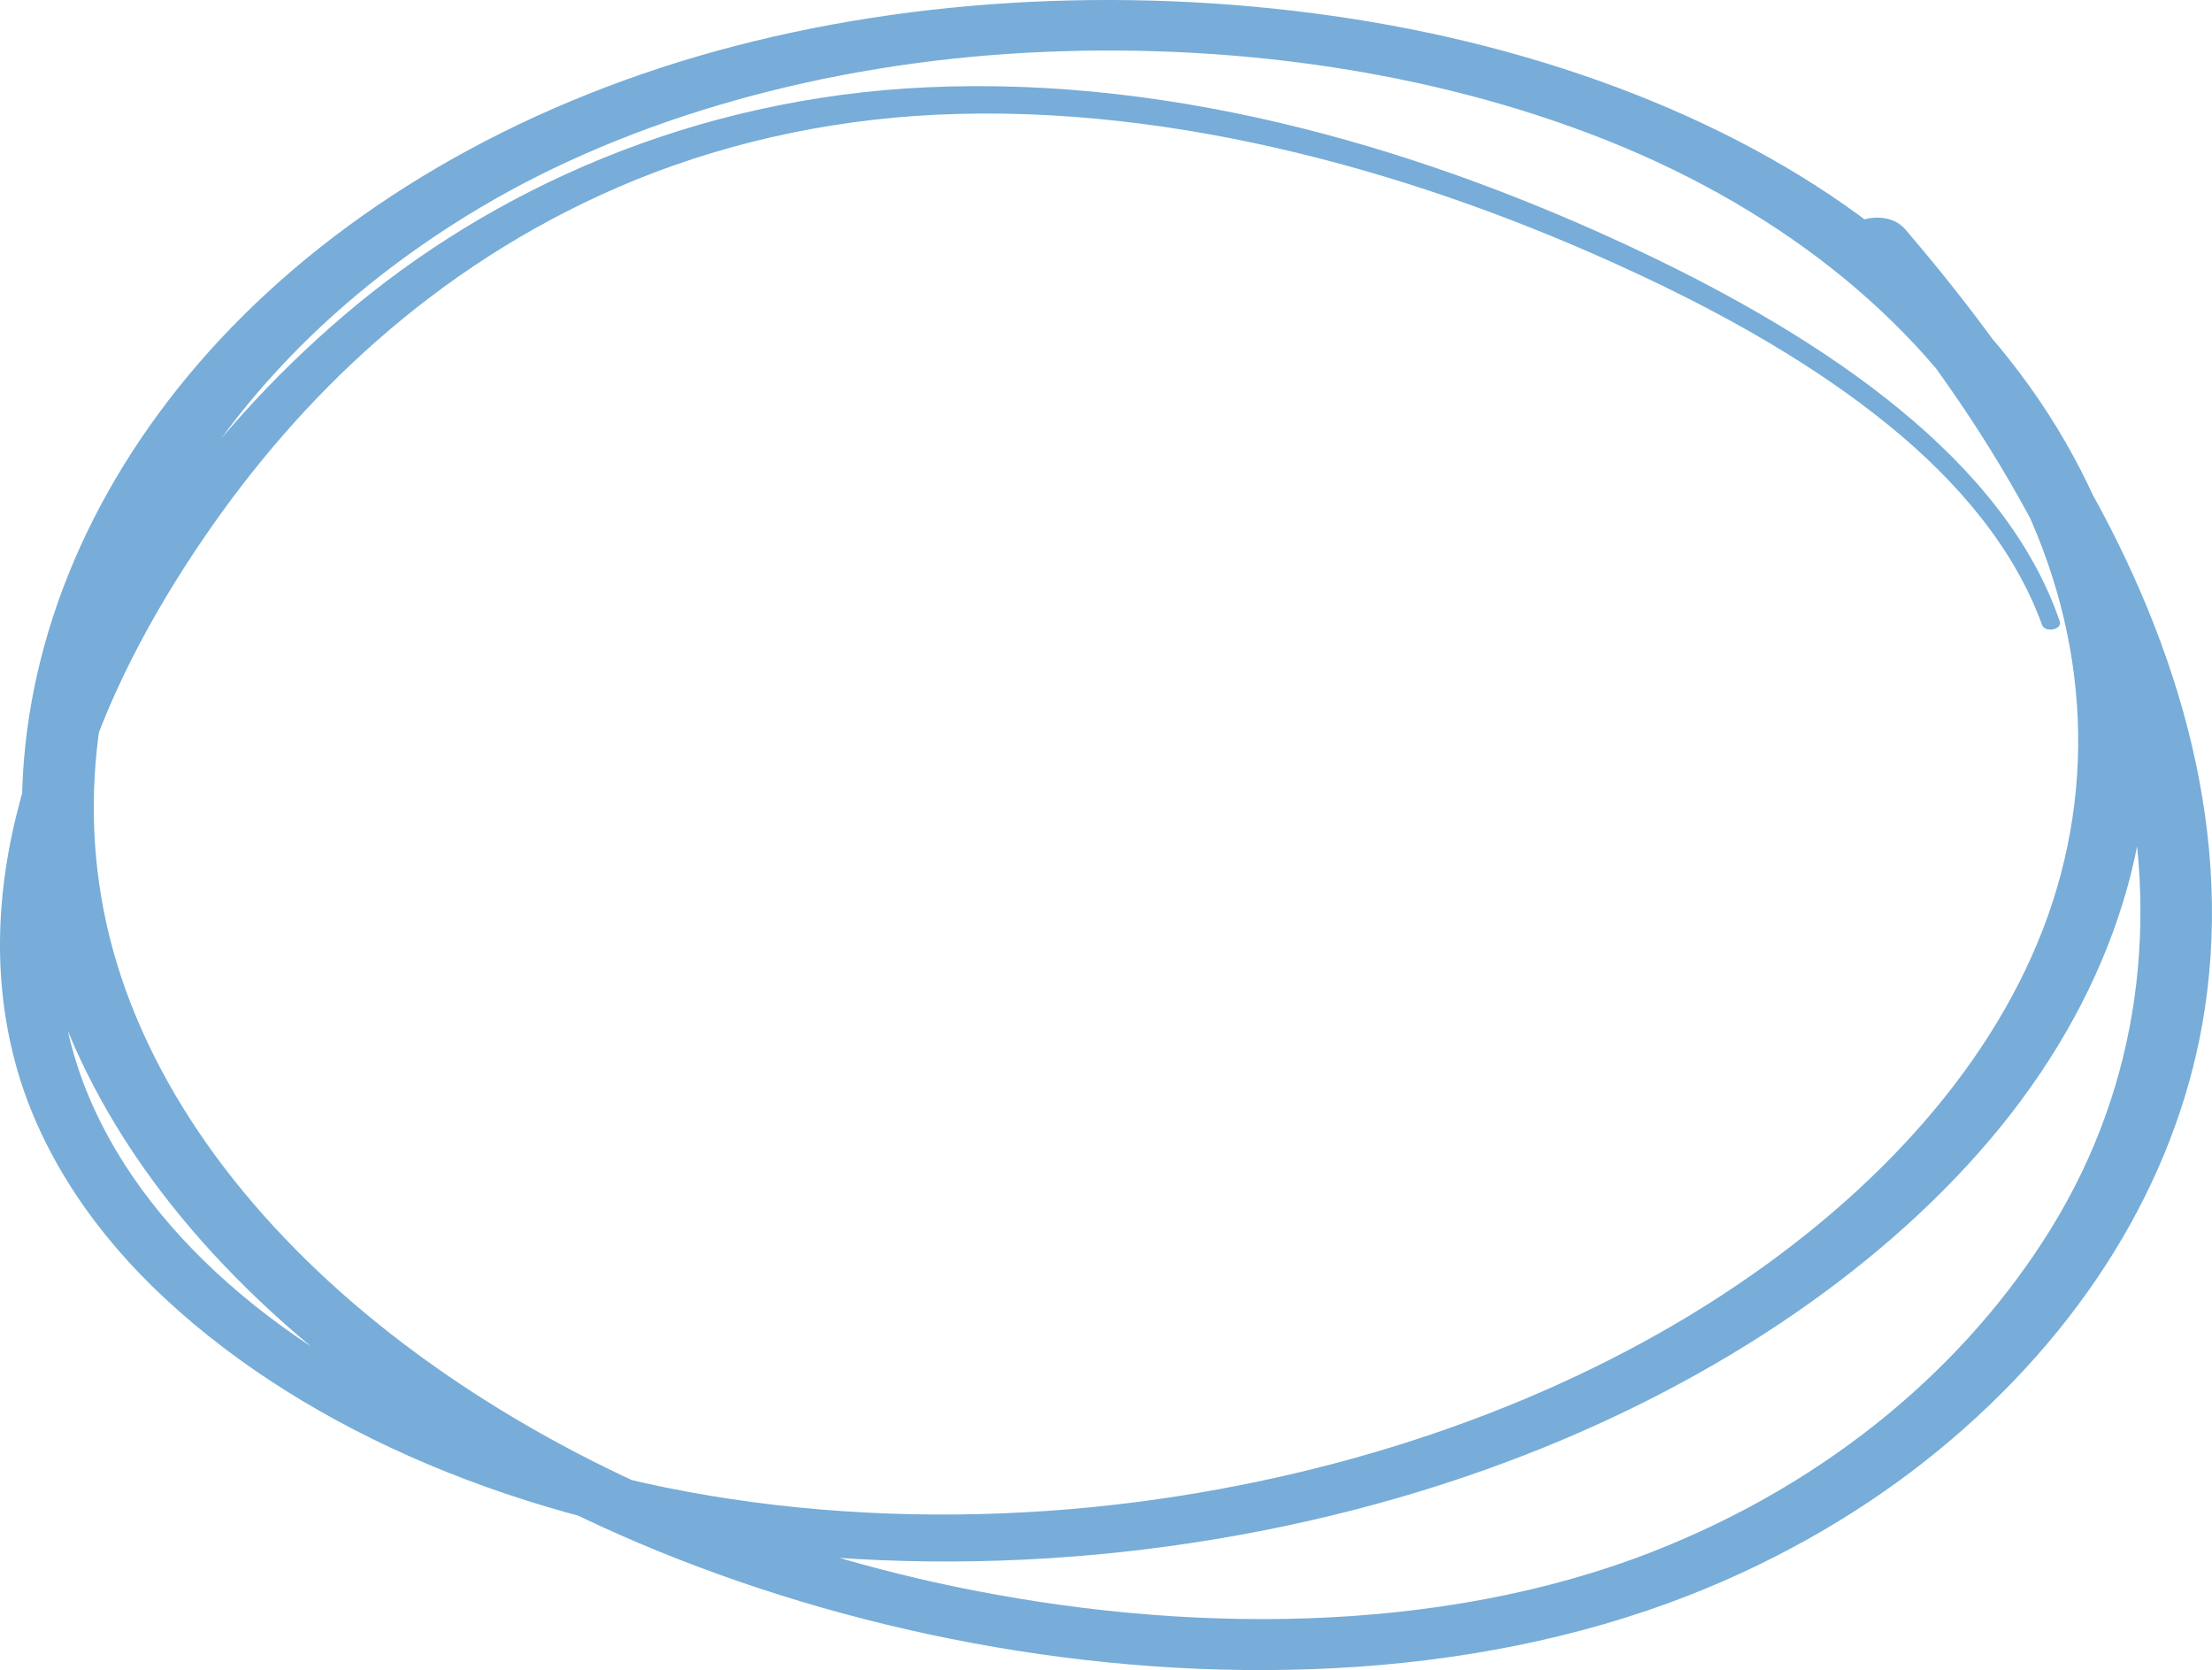 <svg xmlns="http://www.w3.org/2000/svg" width="1080" height="815.22" viewBox="0 0 1080 815.22"><g id="a"/><g id="b"><g id="c"><g id="d"><path d="M1005.68 303.4c-26.58-78.26-113.02-137.17-204.43-180.5-101.6-48.17-223.99-85.98-348.67-80.29-114.27 5.21-212.59 49.9-284.48 111.21-35.68 30.43-65.6 64.09-90.42 99.49-28.52 40.68-51.7 83.72-65.18 128.19-13.72 45.26-17.3 92.14-4.91 137.77 10.62 39.08 33.84 76.4 66.74 108.62 68.1 66.67 171.36 111.93 285.2 127.48 123.73 16.9 254.09 1.93 366.23-38.13 97.7-34.89 182.21-88.94 240.38-154.64 59.13-66.79 88.35-145.41 81.56-224.19-6.84-79.42-47.68-157.12-120.51-218.05-68.23-57.07-164.44-95.22-267.08-111.19-102.32-15.92-212-11.36-309.88 15.6-99.83 27.49-183.33 77.38-242.35 140.47C49.25 227.92 15.74 302.38 11.23 377.46c-4.55 75.76 23.14 150.94 77 216.34 53.84 65.38 132.14 120.53 223.67 159.42 100.87 42.85 221.61 67.18 339.6 61.08 60.54-3.13 119.48-14.61 172.72-35.41 46.18-18.03 87.52-42.5 121.97-70.72 71.11-58.24 115.32-131.49 128.98-207.71 16.3-90.93-10.09-184-58.61-268.2-24.08-41.78-53.29-81.81-86.37-120.35-11.23-13.09-40.33-1.12-29.04 12.03 64.76 75.46 114.89 158.51 135.14 246.02 17.88 77.28 9.48 158.21-35.27 230.37-40.2 64.82-106.12 122.72-194.42 157.2-104.11 40.65-229.31 40.18-341.15 16.8-96.18-20.11-184.3-58.24-254.97-108.53-70.74-50.33-123.92-113.1-148.94-182.07-24.79-68.34-19.59-140.97 10.45-208.05 30.06-67.13 85.65-128.55 161.88-174C308.77 57.01 403.67 31.07 501.04 25.76c97.47-5.31 197.39 8.55 282.93 42.53 89.26 35.45 157.64 92.67 195.02 160.06 38.37 69.17 46.56 146.64 20.85 218.82-25.37 71.25-82.9 135.27-158.88 184.87-79.55 51.94-179.28 87.36-285.72 101.13-115.99 15.01-240.25 2.98-340.9-41.87-88.98-39.64-156.79-103.02-178.23-176.47-25.05-85.81 11.22-176.19 64.11-253.27 45.86-66.82 110.98-130.98 201.78-170.26 46.98-20.32 99.97-32.67 154.96-35.29 59.94-2.85 119.8 4.88 176.4 18.6 57.67 13.98 112.25 34.14 163.23 57.71 46.03 21.28 89.46 45.9 125.65 75.34 34.69 28.22 61.66 61.02 74.8 97.42 1.43 3.96 10 2.29 8.65-1.69h0z" fill="#77add8"/></g></g></g></svg>